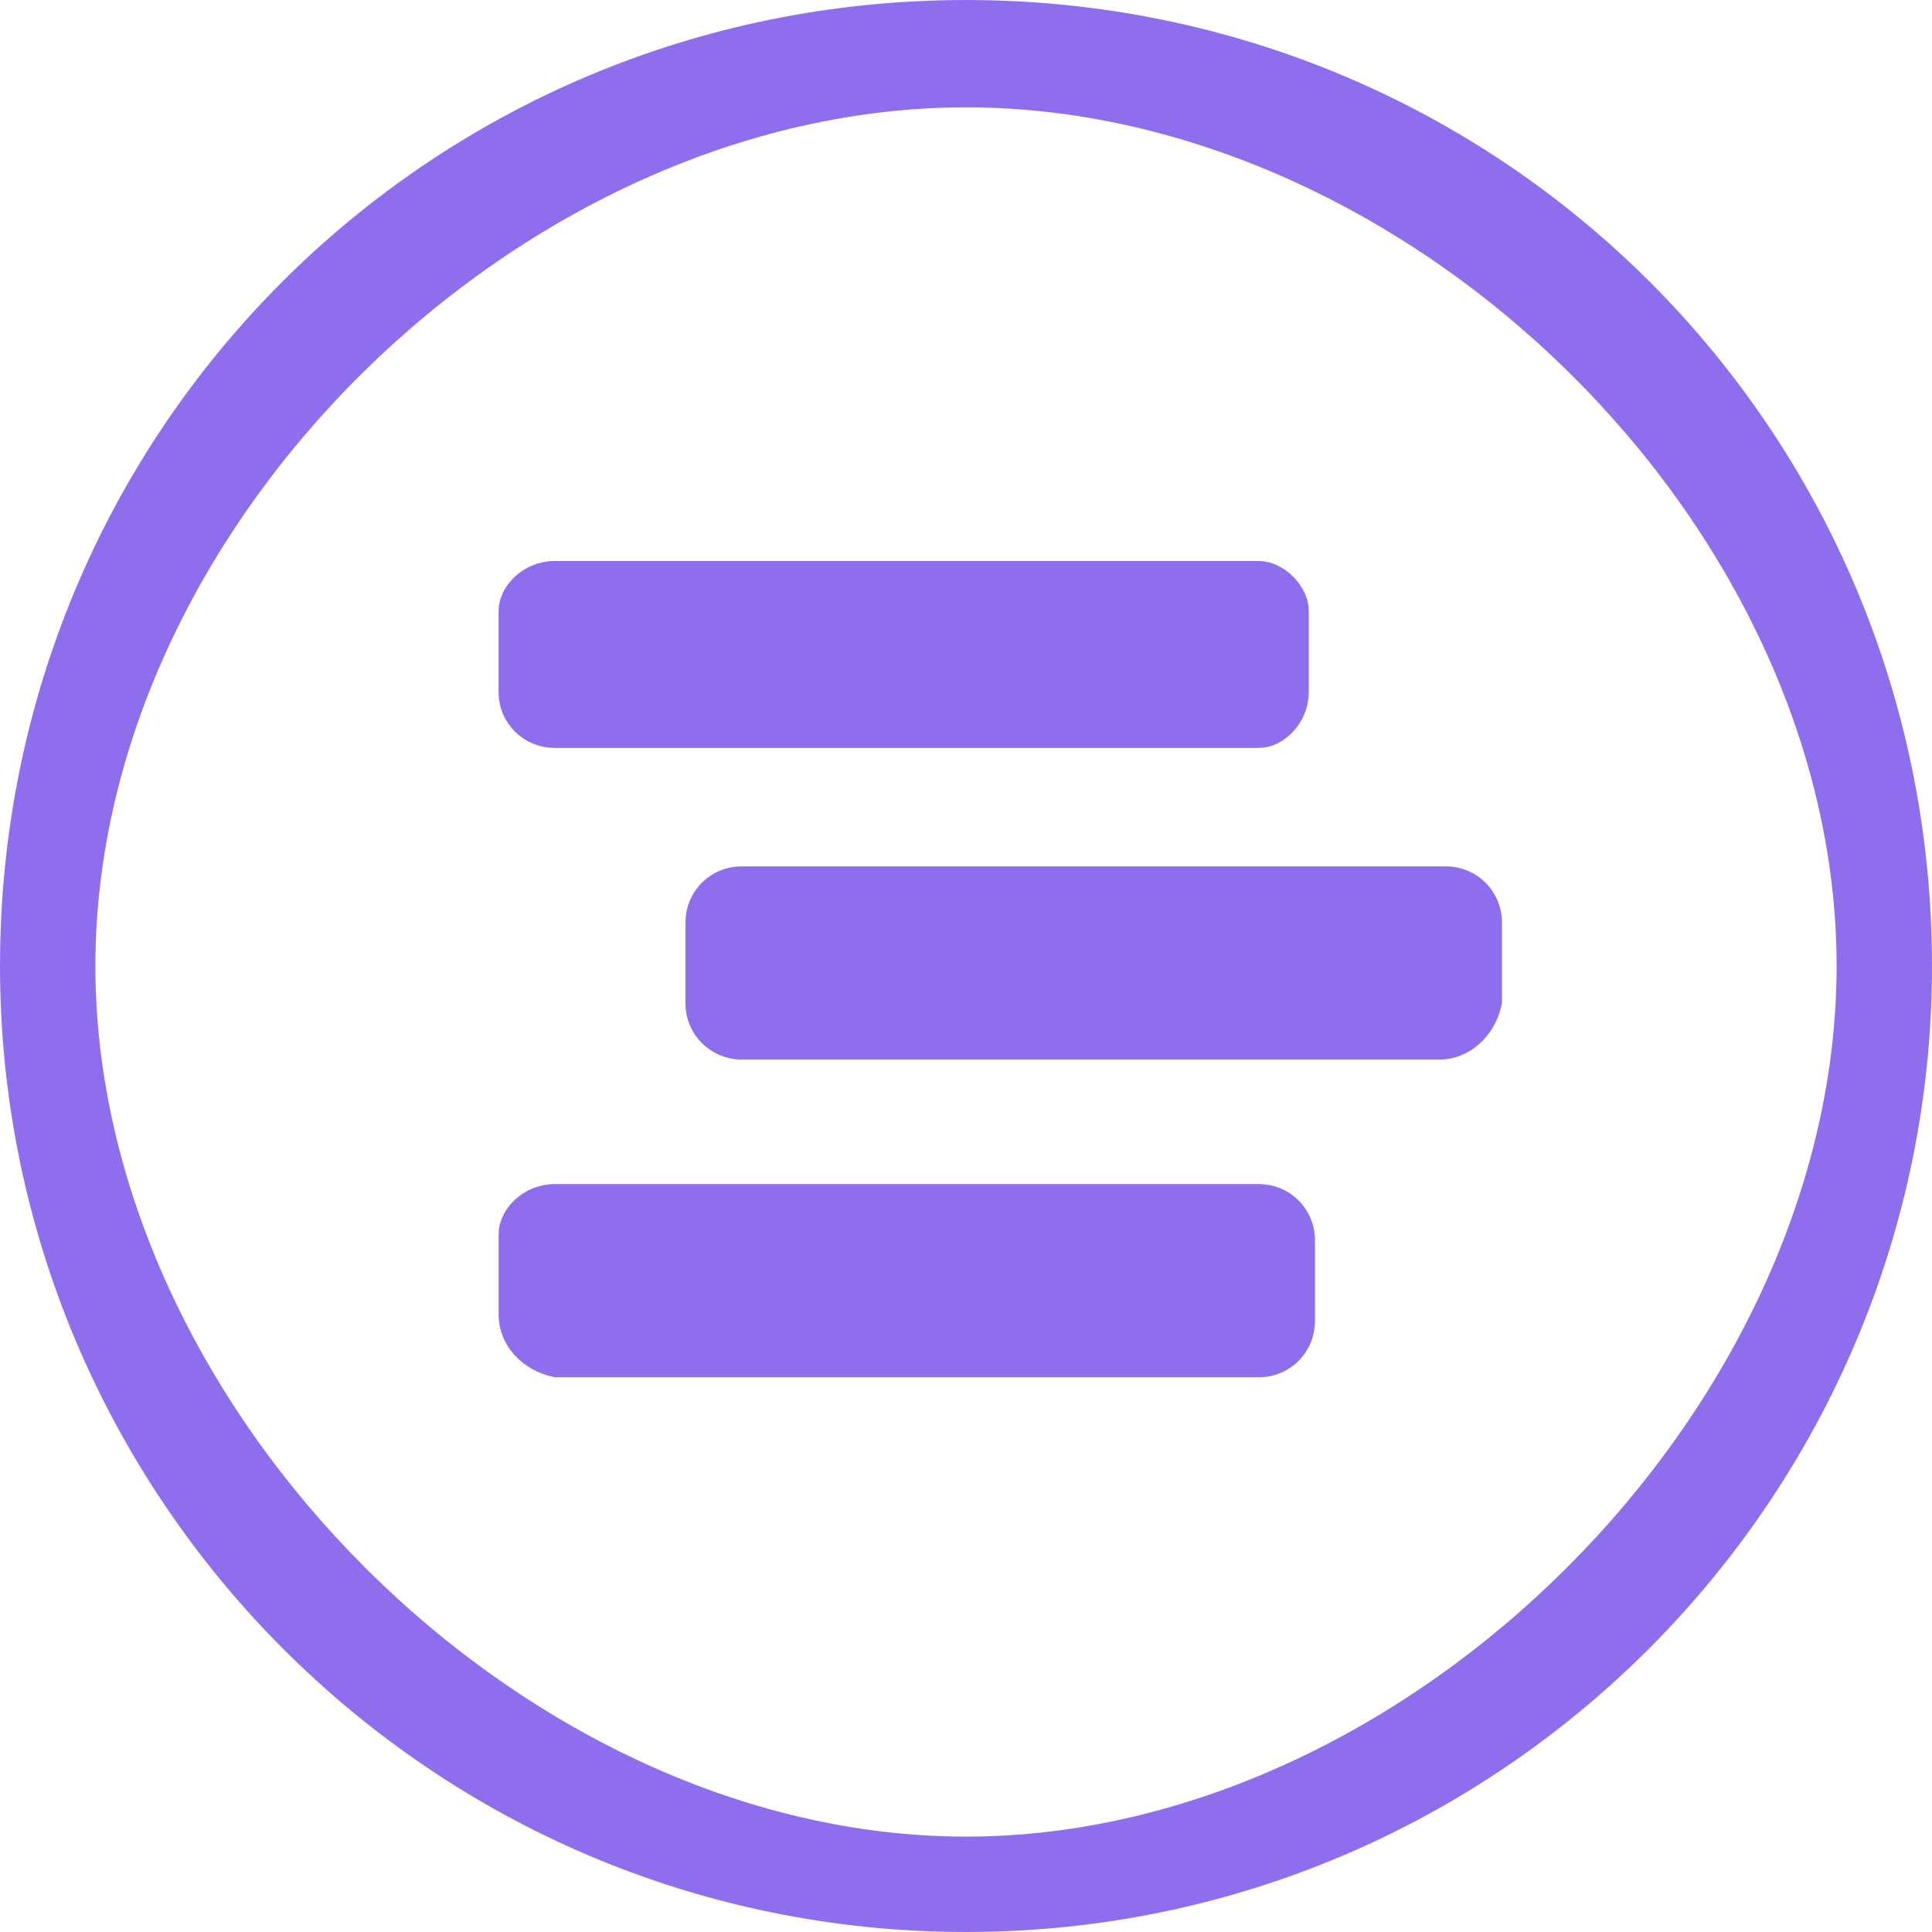 <svg width="73" height="73" viewBox="0 0 73 73" fill="none" xmlns="http://www.w3.org/2000/svg">
<path d="M20.96 27.809L20.958 27.809C20.041 27.814 19.29 27.075 19.288 26.158C19.288 26.158 19.288 26.157 19.288 26.157L19.288 23.086C19.288 22.422 19.995 21.648 20.957 21.648H47.566C47.89 21.648 48.253 21.815 48.544 22.106C48.834 22.397 49.001 22.759 49.001 23.08V26.14L49.001 26.141C49.003 27.1 48.227 27.809 47.569 27.809L20.96 27.809ZM49.235 49.92L49.235 49.922C49.24 50.836 48.497 51.584 47.583 51.589H21.006C20.011 51.377 19.291 50.59 19.291 49.689L19.291 46.629L19.291 46.627C19.289 45.967 19.994 45.191 20.96 45.191H47.569C48.498 45.191 49.235 45.933 49.235 46.86L49.235 49.92ZM36.5 72.549C16.499 72.549 0.451 56.273 0.451 36.5C0.451 16.497 16.497 0.451 36.5 0.451C56.502 0.451 72.549 16.497 72.549 36.5C72.549 56.273 56.501 72.549 36.5 72.549ZM36.5 3.605C28.001 3.605 19.669 7.598 13.467 13.686C7.265 19.774 3.154 27.996 3.154 36.5C3.154 45.005 7.264 53.338 13.464 59.537C19.664 65.737 27.997 69.846 36.5 69.846C45.005 69.846 53.338 65.737 59.537 59.537C65.737 53.338 69.846 45.005 69.846 36.5C69.846 27.996 65.736 19.774 59.534 13.686C53.333 7.598 45.001 3.605 36.5 3.605ZM54.4 39.584H28.023C27.102 39.584 26.358 38.844 26.35 37.931V34.855C26.35 33.927 27.094 33.185 28.023 33.185H54.631C55.559 33.185 56.301 33.929 56.301 34.855V37.868C56.086 38.862 55.3 39.584 54.4 39.584Z" fill="#8F6EED" stroke="#8F6EED" stroke-width="0.901"/>
</svg>
